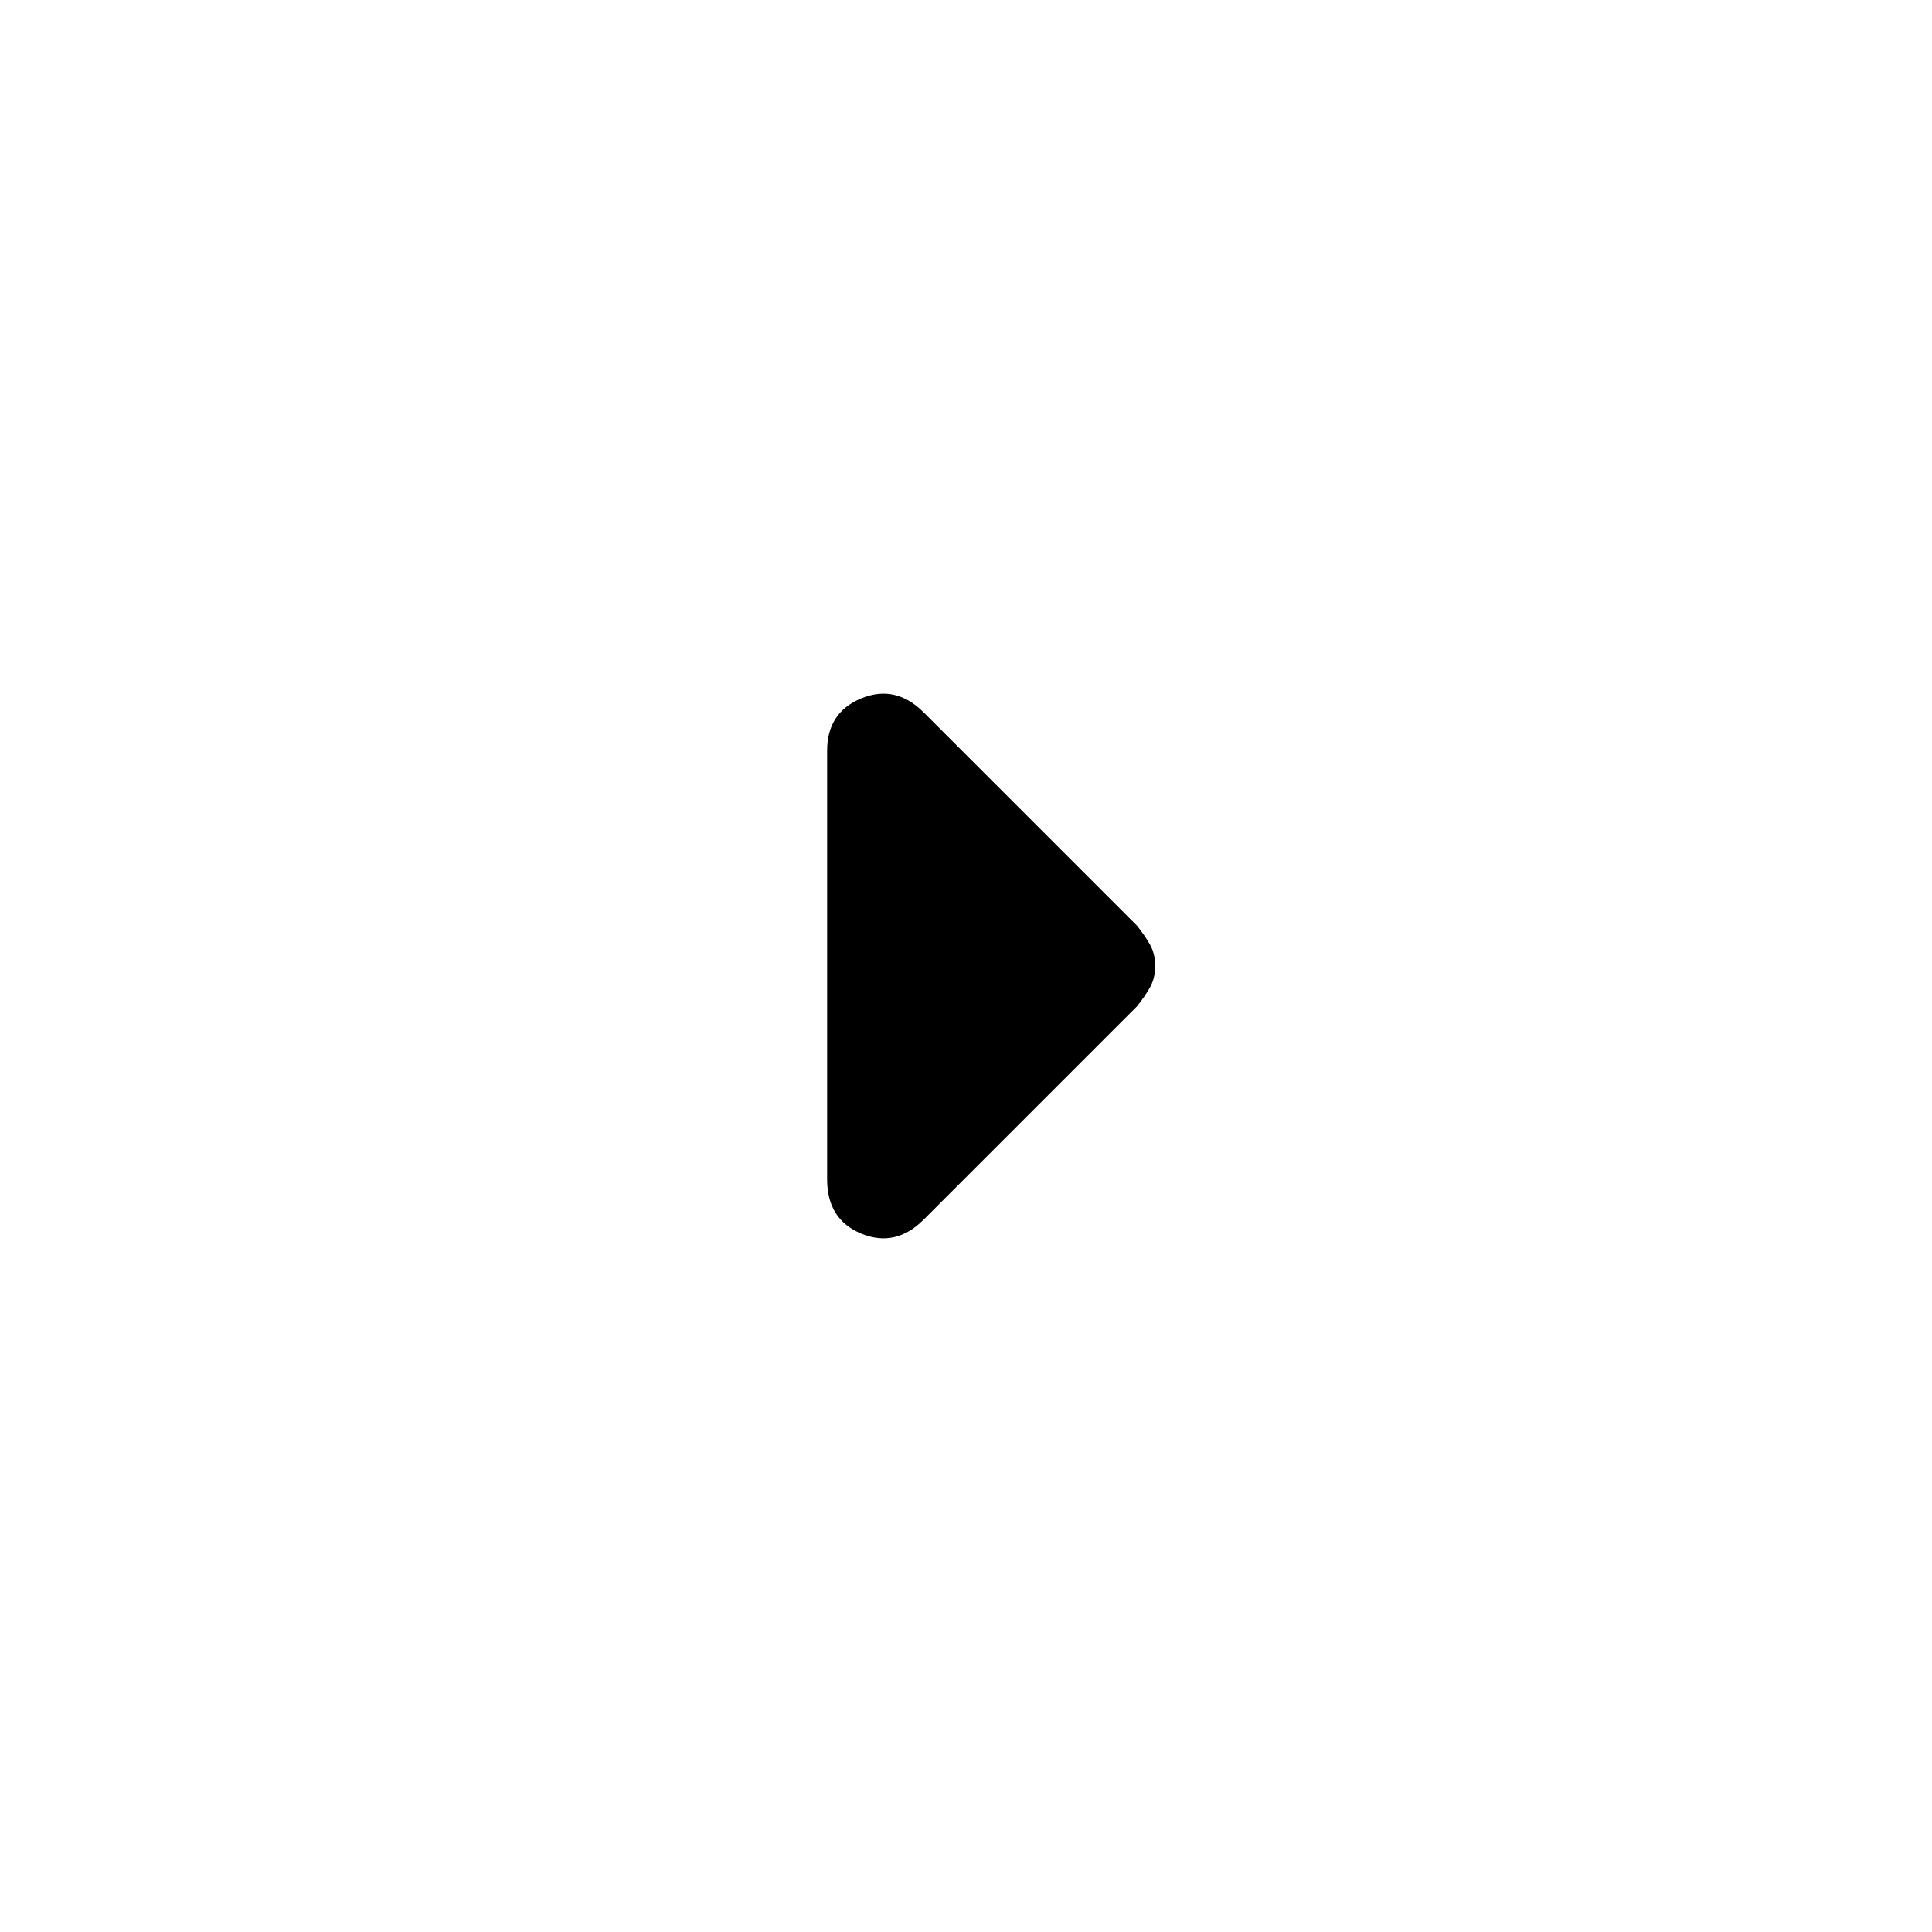 <svg xmlns="http://www.w3.org/2000/svg" height="48" width="48"><path d="M22.95 30.3Q22.25 31 21.4 30.65Q20.55 30.3 20.55 29.3V18.65Q20.55 17.7 21.4 17.35Q22.25 17 22.95 17.7L28.25 23Q28.45 23.25 28.575 23.475Q28.7 23.7 28.7 24Q28.7 24.3 28.575 24.525Q28.45 24.75 28.25 25Z"/></svg>